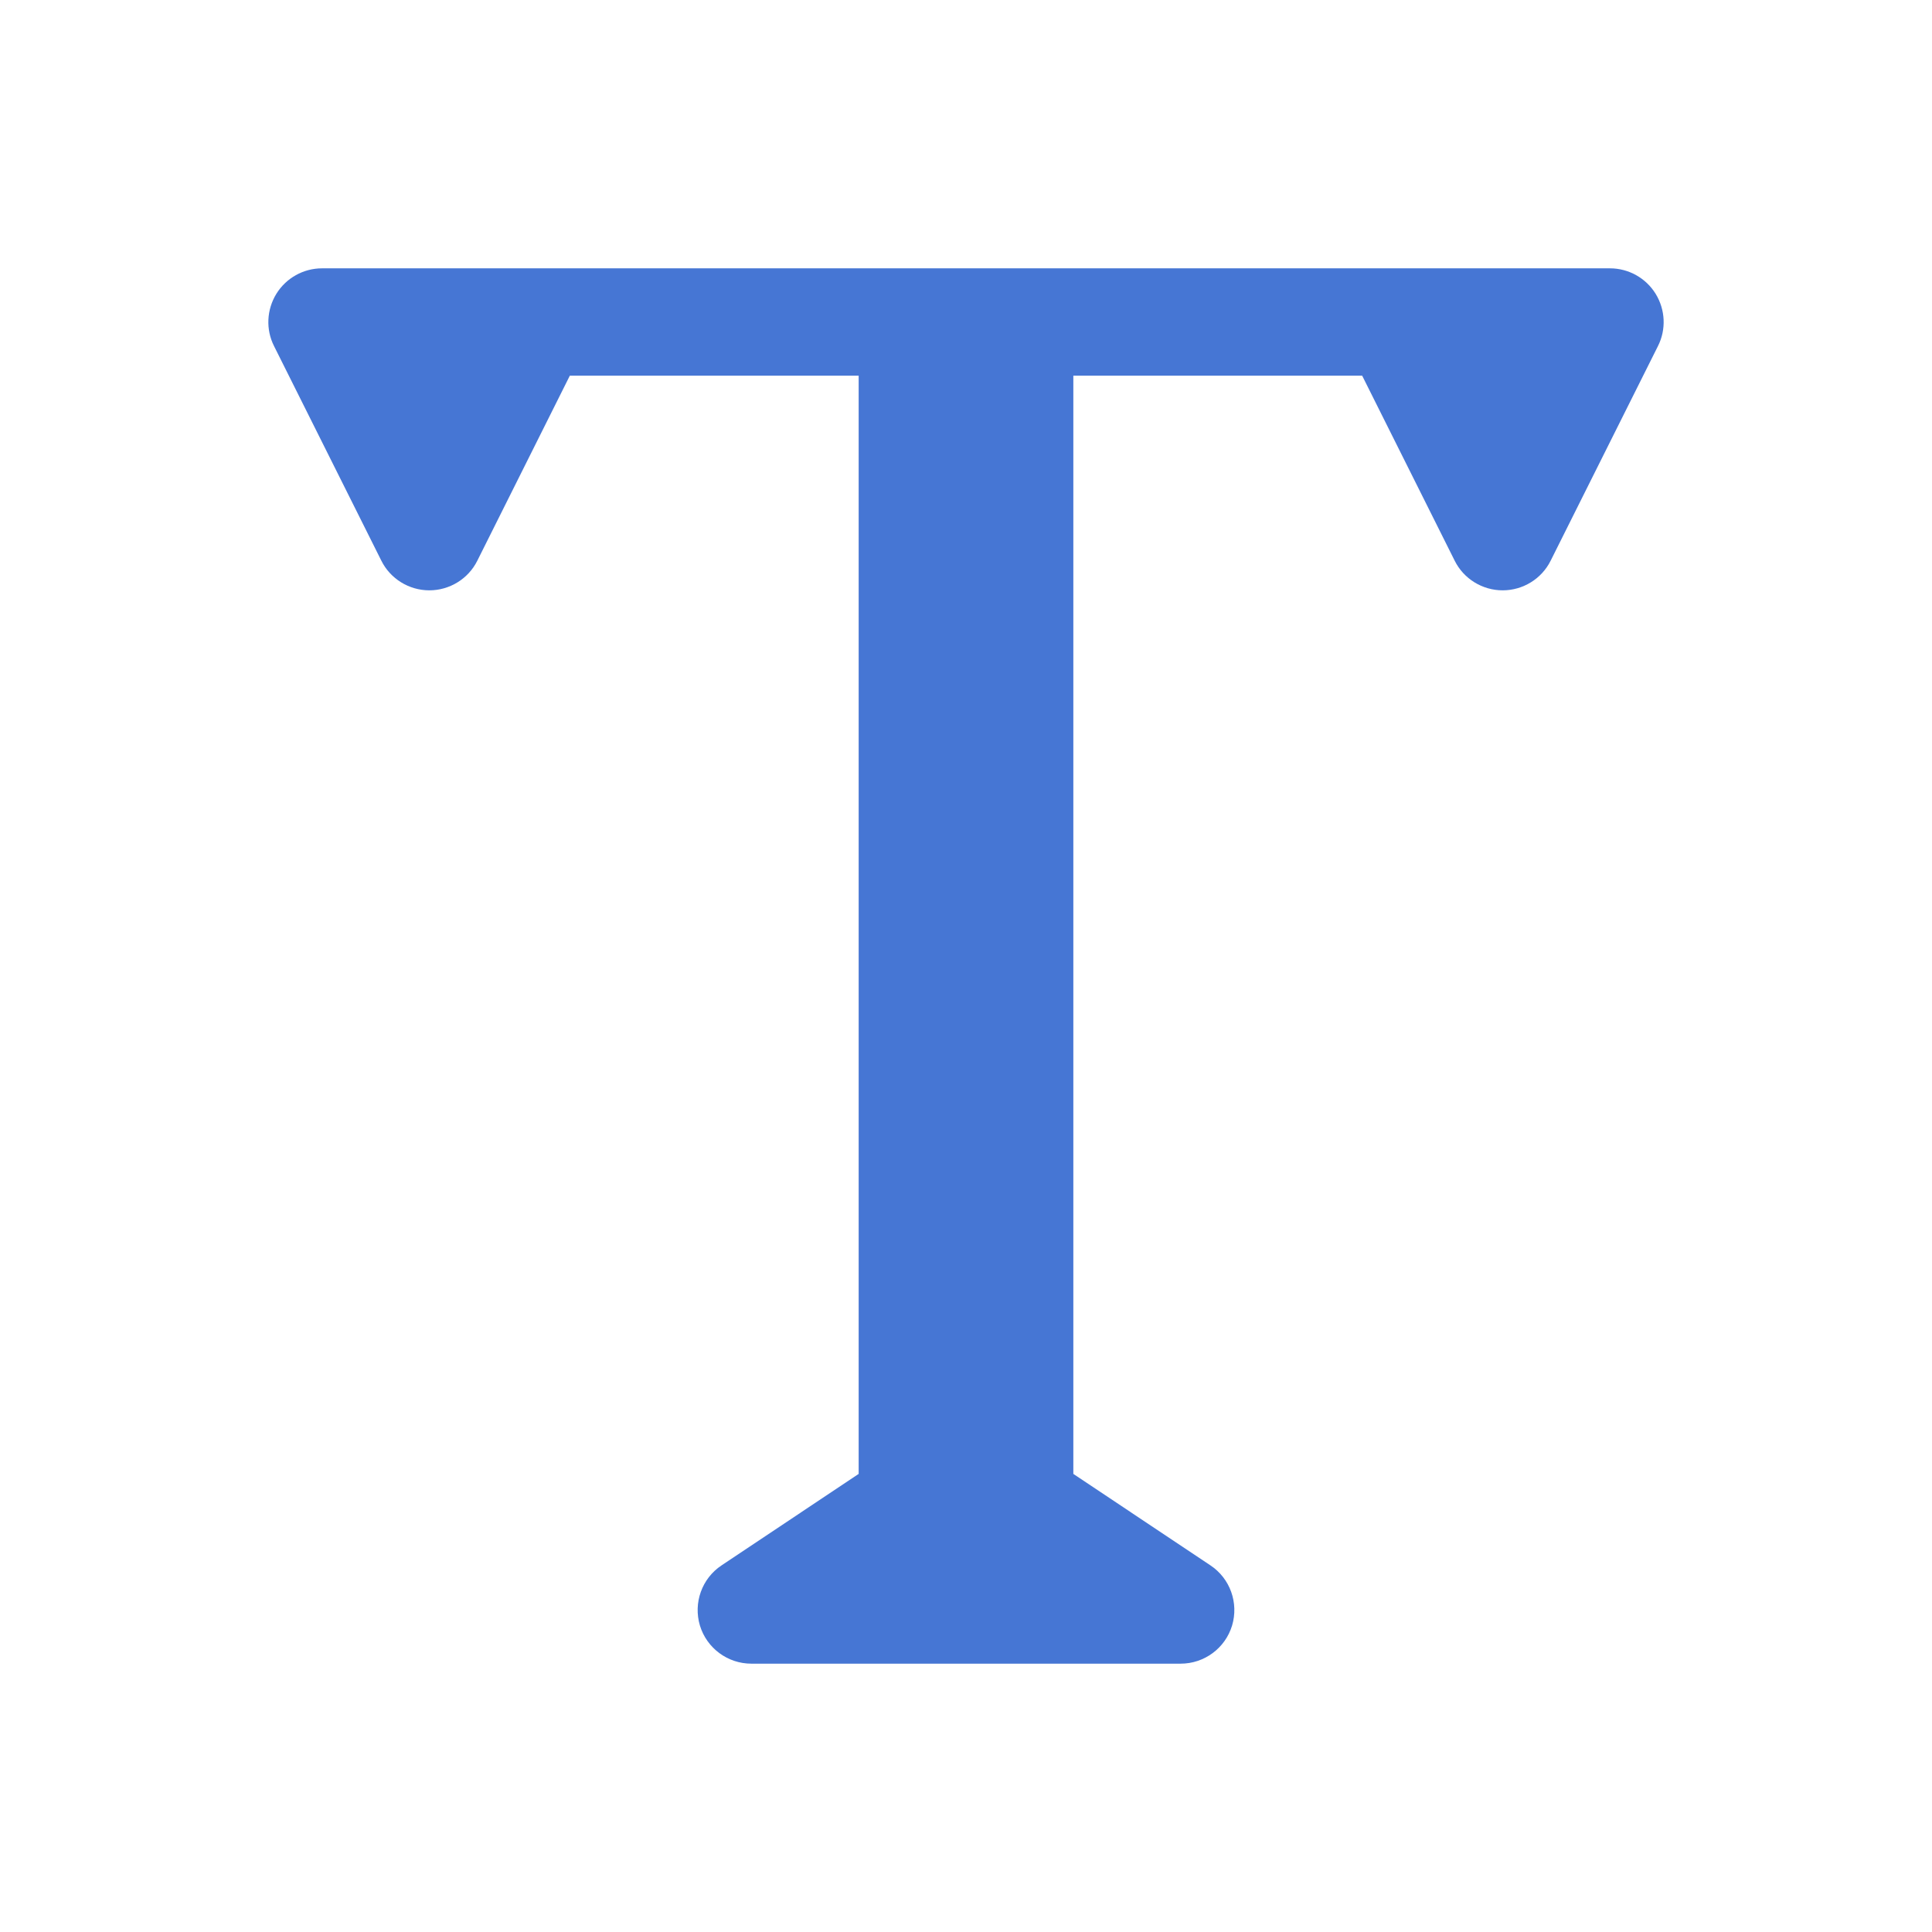<svg width="18" height="18" viewBox="0 0 18 18" fill="none" xmlns="http://www.w3.org/2000/svg">
<path d="M3 2.5C2.827 2.5 2.666 2.59 2.575 2.737C2.484 2.885 2.475 3.069 2.553 3.224L3.553 5.224C3.637 5.393 3.811 5.5 4 5.5C4.189 5.5 4.363 5.393 4.447 5.224L5.309 3.5H8V13.732L6.723 14.584C6.539 14.706 6.458 14.934 6.521 15.145C6.585 15.356 6.78 15.5 7 15.5H11C11.22 15.5 11.415 15.356 11.479 15.145C11.542 14.934 11.461 14.706 11.277 14.584L10 13.732V3.5H12.691L13.553 5.224C13.637 5.393 13.811 5.5 14 5.5C14.189 5.5 14.363 5.393 14.447 5.224L15.447 3.224C15.525 3.069 15.516 2.885 15.425 2.737C15.334 2.59 15.173 2.5 15 2.5H3Z" fill="#4676D4"/>
</svg>
